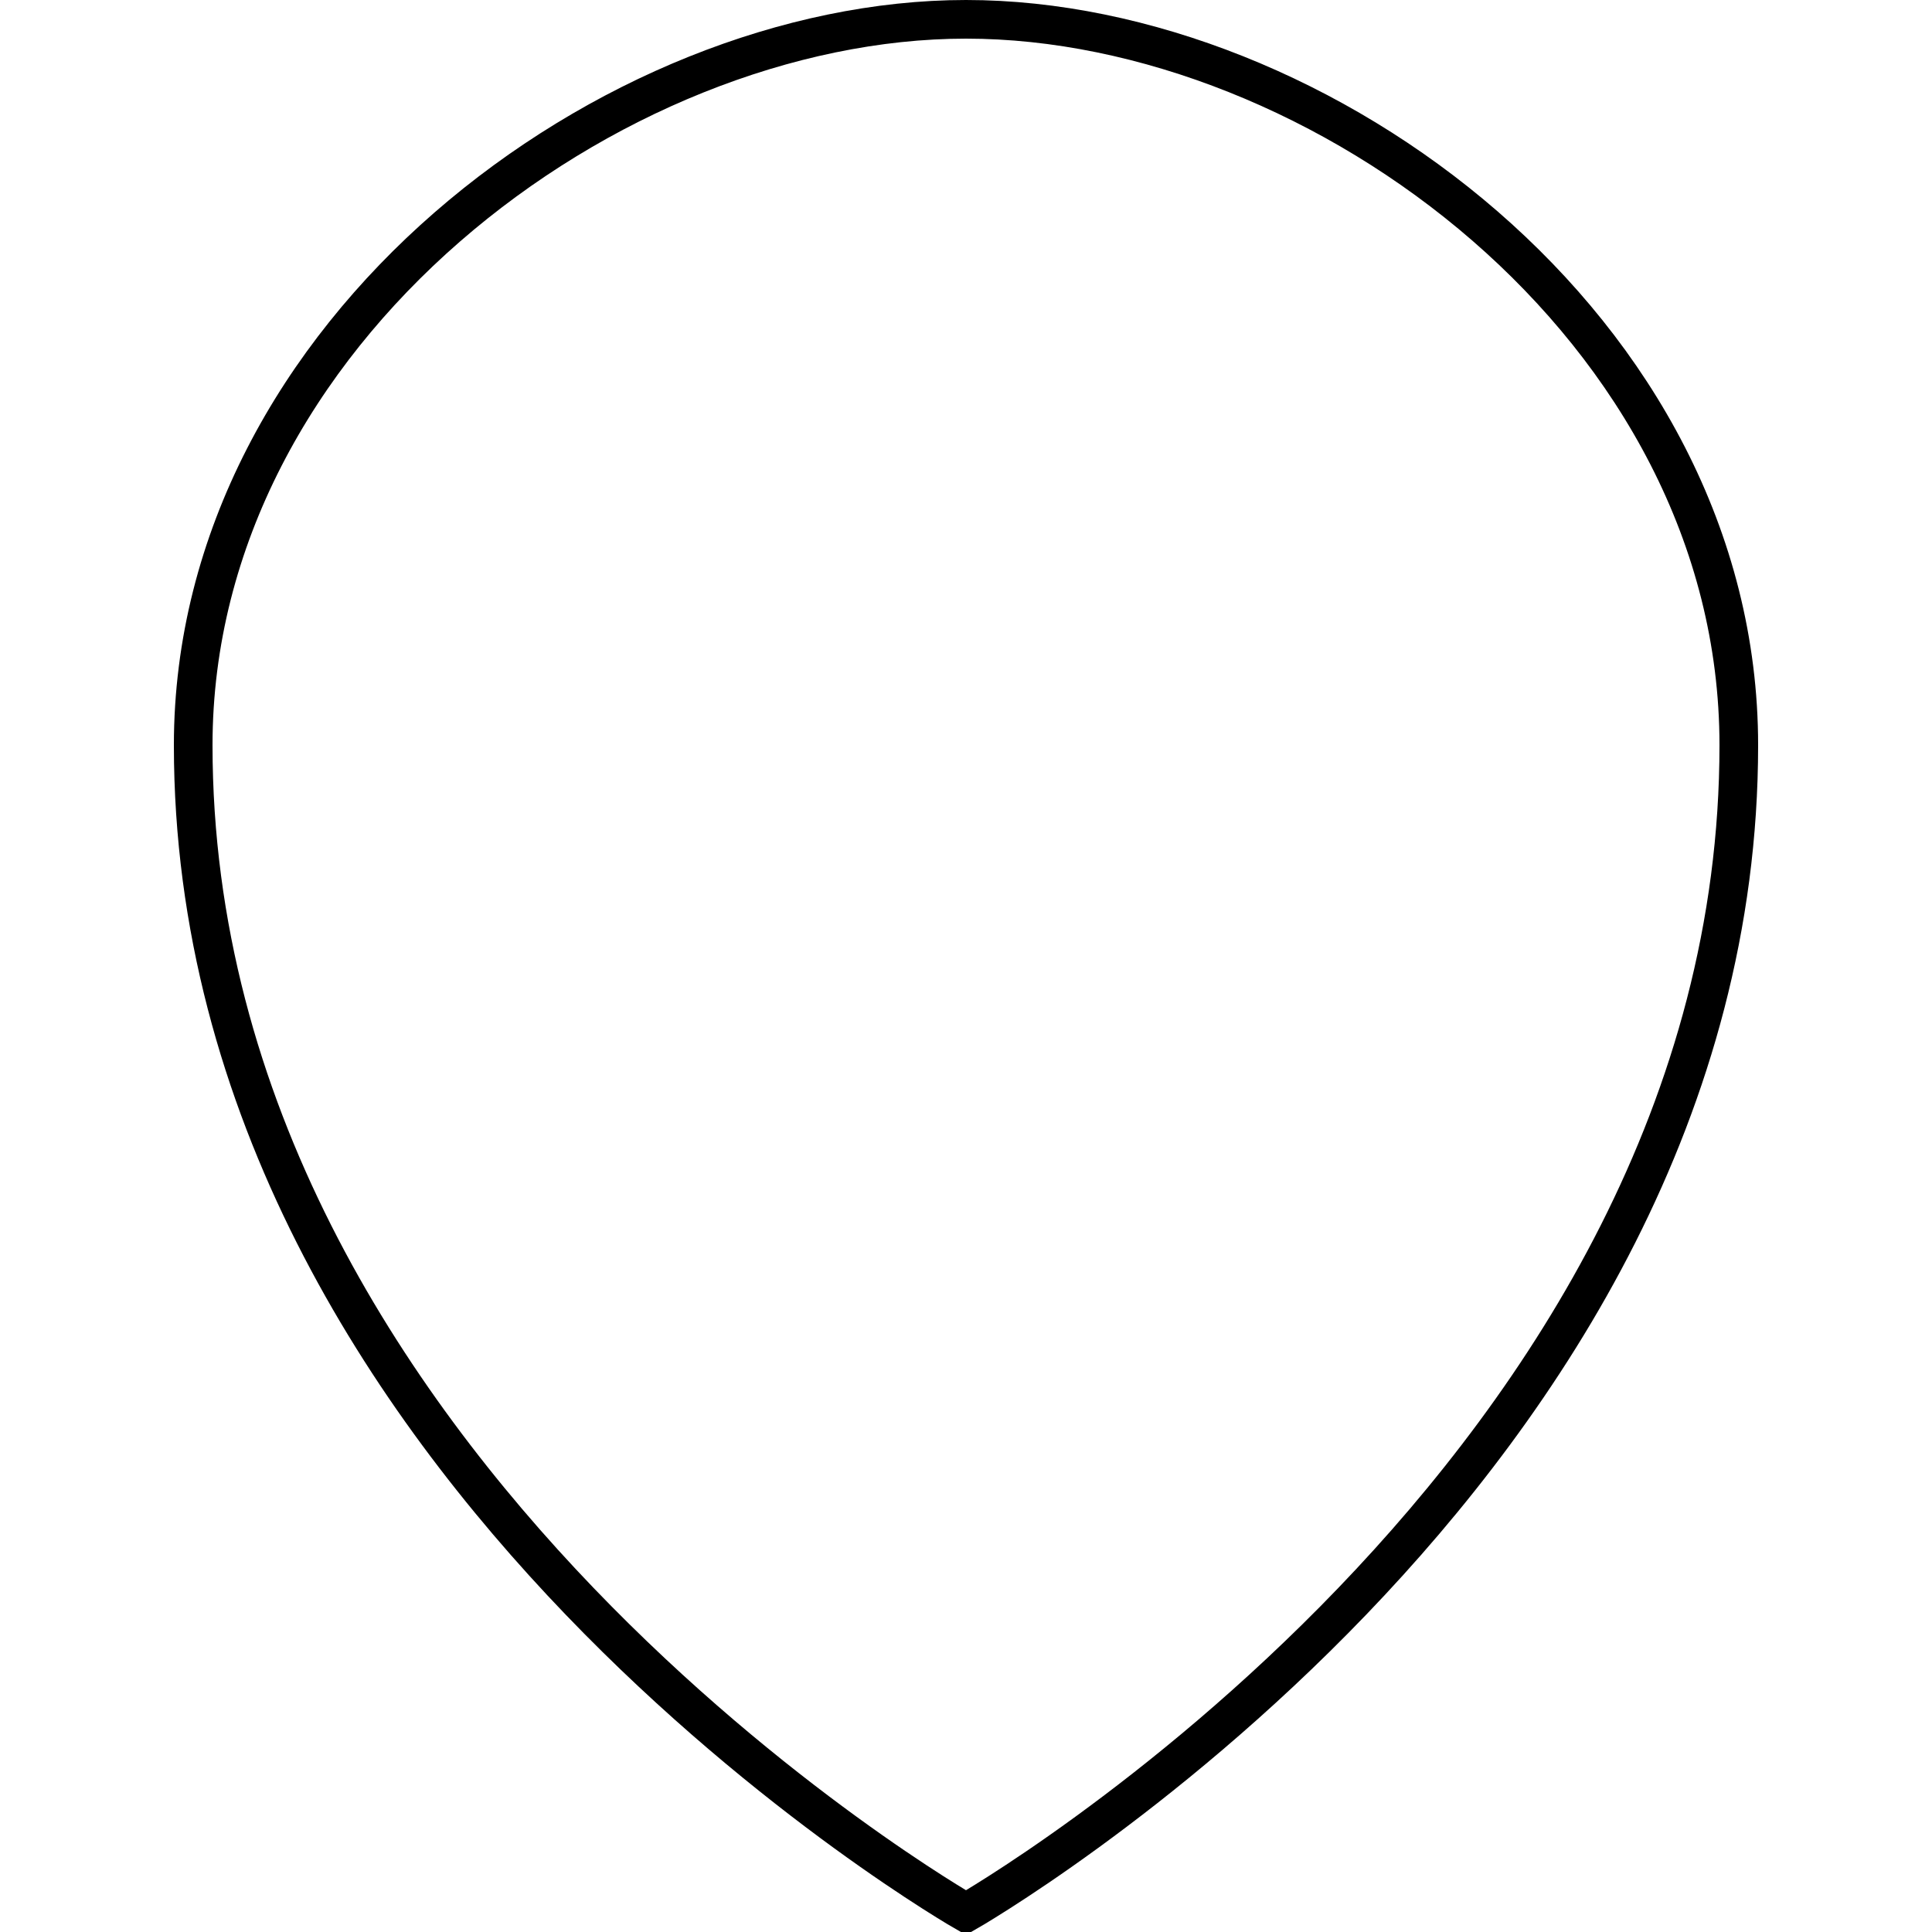 <?xml version="1.0" encoding="UTF-8" standalone="no"?>
<!-- Created with Inkscape (http://www.inkscape.org/) -->

<svg
   xmlns:dc="http://purl.org/dc/elements/1.1/"
   xmlns:cc="http://creativecommons.org/ns#"
   xmlns:rdf="http://www.w3.org/1999/02/22-rdf-syntax-ns#"
   xmlns:svg="http://www.w3.org/2000/svg"
   xmlns="http://www.w3.org/2000/svg"
   xmlns:sodipodi="http://sodipodi.sourceforge.net/DTD/sodipodi-0.dtd"
   xmlns:inkscape="http://www.inkscape.org/namespaces/inkscape"
   width="1000"
   height="1000"
   viewBox="0 0 1000 1000"
   id="svg7752"
   version="1.1"
   inkscape:version="0.91 r13725"
   sodipodi:docname="MASTER.svg">
  <defs
     id="defs7754" />
  <sodipodi:namedview
     id="base"
     pagecolor="#ffffff"
     bordercolor="#666666"
     borderopacity="1.0"
     inkscape:pageopacity="0.0"
     inkscape:pageshadow="2"
     inkscape:zoom="0.7"
     inkscape:cx="745.76647"
     inkscape:cy="585.69524"
     inkscape:document-units="px"
     inkscape:current-layer="layer1"
     showgrid="false"
     showguides="true"
     inkscape:guide-bbox="true"
     inkscape:window-width="1855"
     inkscape:window-height="1056"
     inkscape:window-x="1985"
     inkscape:window-y="24"
     inkscape:window-maximized="1"
     units="px">
    <sodipodi:guide
       position="500,177.143"
       orientation="1,0"
       id="guide8313"
       inkscape:label=""
       inkscape:color="rgb(0,0,255)" />
    <sodipodi:guide
       position="-103.036,500"
       orientation="0,1"
       id="guide8343"
       inkscape:label=""
       inkscape:color="rgb(0,0,255)" />
    <sodipodi:guide
       position="571.429,614.286"
       orientation="0,1"
       id="guide8470" />
    <sodipodi:guide
       position="100,921.429"
       orientation="1,0"
       id="guide8472"
       inkscape:label=""
       inkscape:color="rgb(0,0,255)" />
    <sodipodi:guide
       position="900,542.857"
       orientation="1,0"
       id="guide8474"
       inkscape:label=""
       inkscape:color="rgb(0,0,255)" />
    <sodipodi:guide
       position="-462.65,990"
       orientation="0,1"
       id="guide8588"
       inkscape:label=""
       inkscape:color="rgb(0,0,255)" />
    <sodipodi:guide
       position="254.558,10"
       orientation="0,1"
       id="guide8823"
       inkscape:label=""
       inkscape:color="rgb(0,0,255)" />
    <sodipodi:guide
       position="286.883,117.178"
       orientation="0,1"
       id="guide8831" />
  </sodipodi:namedview>
  <g
     inkscape:label="01"
     inkscape:groupmode="layer"
     id="layer1"
     style="display:inline"
     transform="translate(0,-52.362)">
    <path
       style="fill:none;fill-rule:evenodd;stroke:#000000;stroke-width:20;stroke-linecap:butt;stroke-linejoin:miter;stroke-miterlimit:4;stroke-dasharray:none;stroke-opacity:1"
       d="M 500,62.362 C 317.073,62.362 100,223.997 100,438.077 c 0,375.89 400,604.286 400,604.286 0,0 400,-228.571 400,-604.286 C 900,222.362 682.927,62.362 500,62.362 Z"
       id="path8825"
       inkscape:connector-curvature="0"
       sodipodi:nodetypes="zscsz" />
  </g>
  <g
     inkscape:groupmode="layer"
     id="layer26"
     inkscape:label="TOP"
     style="display:none">
    <path
       style="display:inline;fill:none;fill-opacity:1;stroke:#ff0000;stroke-width:20;stroke-linecap:round;stroke-linejoin:round;stroke-miterlimit:4;stroke-dasharray:none;stroke-opacity:1"
       id="path8327"
       sodipodi:type="arc"
       sodipodi:cx="500.00003"
       sodipodi:cy="409.47427"
       sodipodi:rx="399.48163"
       sodipodi:ry="398.95593"
       sodipodi:start="3.1415927"
       sodipodi:end="0"
       d="M 100.518,409.474 A 399.482,398.956 0 0 1 500,10.518 399.482,398.956 0 0 1 899.482,409.474"
       sodipodi:open="true" />
  </g>
  <g
     inkscape:groupmode="layer"
     id="layer15"
     inkscape:label="02"
     style="display:none"
     transform="translate(0,-52.362)">
    <path
       style="fill:none;fill-rule:evenodd;stroke:#000000;stroke-width:20;stroke-linecap:butt;stroke-linejoin:miter;stroke-miterlimit:4;stroke-dasharray:none;stroke-opacity:1"
       d="M 500,62.362 C 388.501,62.362 100,139.1 100,437.362 c 0,298.262 1e-5,605 400,605 C 900,1042.362 900,722.362 900,437.362 900,152.362 611.499,62.362 500,62.362 Z"
       id="path8827"
       inkscape:connector-curvature="0"
       sodipodi:nodetypes="zzzzz" />
  </g>
  <g
     inkscape:groupmode="layer"
     id="layer16"
     inkscape:label="03"
     style="display:none"
     transform="translate(0,-52.362)">
    <path
       style="fill:none;fill-rule:evenodd;stroke:#000000;stroke-width:20;stroke-linecap:butt;stroke-linejoin:miter;stroke-miterlimit:4;stroke-dasharray:none;stroke-opacity:1"
       d="M 500,62.362 C 358.274,62.362 100,164.571 100,438.077 c 0,309.22 0,386.025 154.558,499.128 142.22,104.074 245.442,105.157 245.442,105.157 0,0 172.311,-26.175 279.838,-109.198 C 900,840.384 900,813.791 900,438.077 900,169.505 641.726,62.362 500,62.362 Z"
       id="path8833"
       inkscape:connector-curvature="0"
       sodipodi:nodetypes="zsscssz" />
  </g>
  <g
     inkscape:groupmode="layer"
     id="layer17"
     inkscape:label="04"
     style="display:none"
     transform="translate(0,-52.362)">
    <path
       style="fill:none;fill-rule:evenodd;stroke:#000000;stroke-width:20;stroke-linecap:butt;stroke-linejoin:miter;stroke-miterlimit:4;stroke-dasharray:none;stroke-opacity:1"
       d="m 500,62.362 c -95.966,0 -400,81.913 -400,375 0,415.878 280.653,605 400,605 119.394,0 400,-142.109 400,-605 C 900,126.731 595.966,62.362 500,62.362 Z"
       id="path8341"
       inkscape:connector-curvature="0"
       sodipodi:nodetypes="zsssz" />
  </g>
  <g
     inkscape:groupmode="layer"
     id="layer18"
     inkscape:label="05"
     style="display:none"
     transform="translate(0,-52.362)">
    <path
       style="display:inline;fill:none;fill-rule:evenodd;stroke:#000000;stroke-width:20;stroke-linecap:butt;stroke-linejoin:miter;stroke-miterlimit:4;stroke-dasharray:none;stroke-opacity:1"
       d="M 499.96,62.454 C 443.055,62.454 100,110.568 100,440.362 c 0,99.596 -66.495,130.33 -66.495,270.319 0,282.025 318.786,331.681 466.495,331.681 147.71,0 473.849,-37.485 473.849,-325.375 0,-136.293 -73.001,-138.833 -73.001,-278.786 0,-324.452 -336.03,-375.746 -400.889,-375.746 z"
       id="path8396"
       inkscape:connector-curvature="0"
       sodipodi:nodetypes="csssssc"
       inkscape:transform-center-x="3.0868149"
       inkscape:transform-center-y="-13.119167" />
  </g>
  <g
     inkscape:groupmode="layer"
     id="layer19"
     inkscape:label="06"
     transform="translate(0,-52.362)"
     style="display:none">
    <path
       style="fill:none;fill-rule:evenodd;stroke:#000000;stroke-width:20;stroke-linecap:butt;stroke-linejoin:miter;stroke-miterlimit:4;stroke-dasharray:none;stroke-opacity:1"
       d="m 499.81,61.924 c -109.444,0 -400.375,79.838 -398.489,377.512 2.201,347.381 115.039,606.319 399.469,604.711 315.856,-1.785 400.014,-239.762 400.014,-602.769 0,-298.099 -286.2,-379.454 -400.994,-379.454 z"
       id="path8415"
       inkscape:connector-curvature="0"
       sodipodi:nodetypes="csssc" />
  </g>
  <g
     inkscape:groupmode="layer"
     id="layer20"
     inkscape:label="07"
     style="display:none">
    <path
       style="fill:none;fill-rule:evenodd;stroke:#000000;stroke-width:20;stroke-linecap:butt;stroke-linejoin:miter;stroke-miterlimit:4;stroke-dasharray:none;stroke-opacity:1"
       d="M 500,990 100,760 100,385 C 100,285.226 191.75,12.827 500,10 808.153,7.174 892.979,251.601 900,385 l 0,375 z"
       id="path8449"
       inkscape:connector-curvature="0"
       sodipodi:nodetypes="cccsccc" />
  </g>
  <g
     inkscape:groupmode="layer"
     id="layer21"
     inkscape:label="08"
     style="display:none;opacity:1">
    <path
       style="fill:none;fill-rule:evenodd;stroke:#000000;stroke-width:20;stroke-linecap:butt;stroke-linejoin:miter;stroke-miterlimit:4;stroke-dasharray:none;stroke-opacity:1"
       d="m 100,385 c 0,0 3.902,-375 400,-375 396.098,0 400,375 400,375 0,0 -52.993,410.999 -75,415 -22.007,4.001 -325,190 -325,190 0,0 -308.995,-183.998 -325,-190 -16.005,-6.002 -75,-415 -75,-415 z"
       id="path8590"
       inkscape:connector-curvature="0"
       sodipodi:nodetypes="cscscsc" />
  </g>
  <g
     inkscape:groupmode="layer"
     id="layer22"
     inkscape:label="09"
     style="display:none;opacity:1">
    <path
       style="fill:none;fill-rule:evenodd;stroke:#000000;stroke-width:20;stroke-linecap:butt;stroke-linejoin:miter;stroke-miterlimit:4;stroke-dasharray:none;stroke-opacity:1"
       d="m 100,385 0,365 c 0,0 200,240 300,240 l 200,0 c 100.695,0 300,-240 300,-240 l 0,-365 C 900,385 875.09,10 500,10 124.911,10 100.295,386.825 100,385 Z"
       id="path8603"
       inkscape:connector-curvature="0"
       sodipodi:nodetypes="cczzcczc" />
  </g>
  <g
     inkscape:groupmode="layer"
     id="layer23"
     inkscape:label="10"
     style="display:inline" />
  <g
     inkscape:groupmode="layer"
     id="layer24"
     inkscape:label="11" />
  <g
     inkscape:groupmode="layer"
     id="layer25"
     inkscape:label="12" />
</svg>
